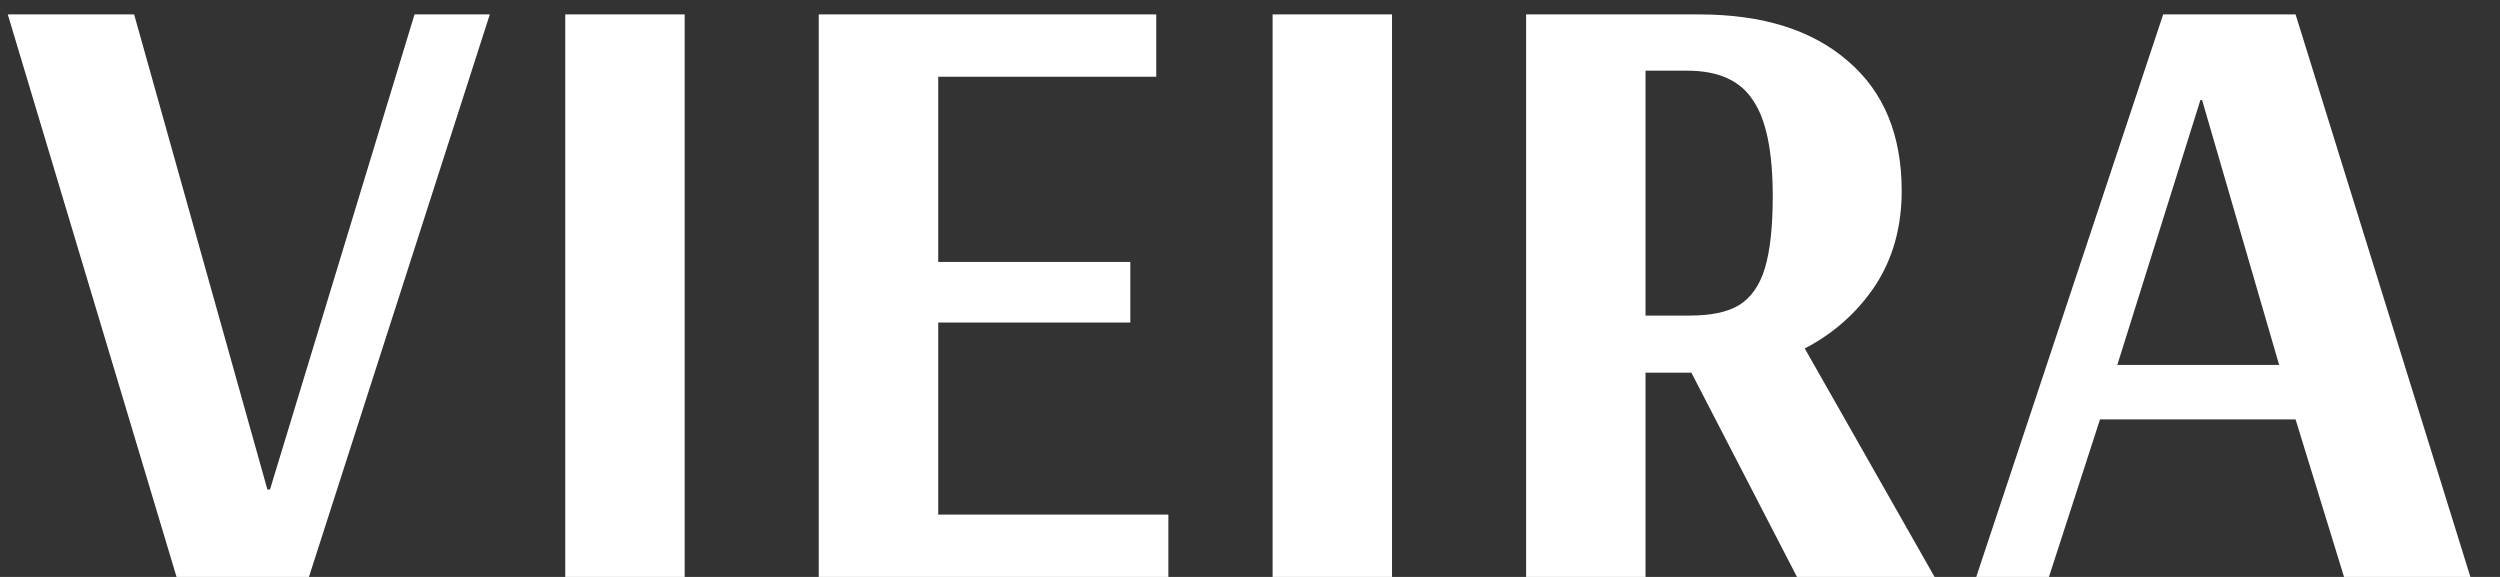 <svg width="52" height="12" viewBox="0 0 52 12" fill="none" xmlns="http://www.w3.org/2000/svg">
<rect x="0" y="0" width="52" height="12" fill="#333333" stroke="none"/>
<path d="M3.672 12L0.162 0.3H2.79L5.562 10.182H5.616L8.622 0.3H10.188L6.426 12H3.672ZM11.757 12V0.3H14.241V12H11.757ZM17.03 12V0.3H24.05V1.596H19.515V5.448H23.511V6.708H19.515V10.704H24.302V12H17.03ZM26.47 12V0.3H28.954V12H26.47ZM31.743 0.3H35.343C36.663 0.3 37.695 0.624 38.439 1.272C39.183 1.908 39.555 2.808 39.555 3.972C39.555 4.728 39.369 5.388 38.997 5.952C38.625 6.504 38.139 6.936 37.539 7.248L40.239 12H37.377L35.181 7.752H34.227V12H31.743V0.3ZM35.145 6.564C35.589 6.564 35.931 6.492 36.171 6.348C36.423 6.192 36.603 5.934 36.711 5.574C36.819 5.214 36.873 4.716 36.873 4.08C36.873 3.144 36.735 2.478 36.459 2.082C36.195 1.674 35.739 1.47 35.091 1.47H34.227V6.564H35.145ZM41.106 12L44.994 0.3H47.748L51.384 12H48.756L47.748 8.724H43.68L42.618 12H41.106ZM44.04 7.59H47.406L45.804 2.082H45.768L44.04 7.59Z" fill="white"/>
</svg>
